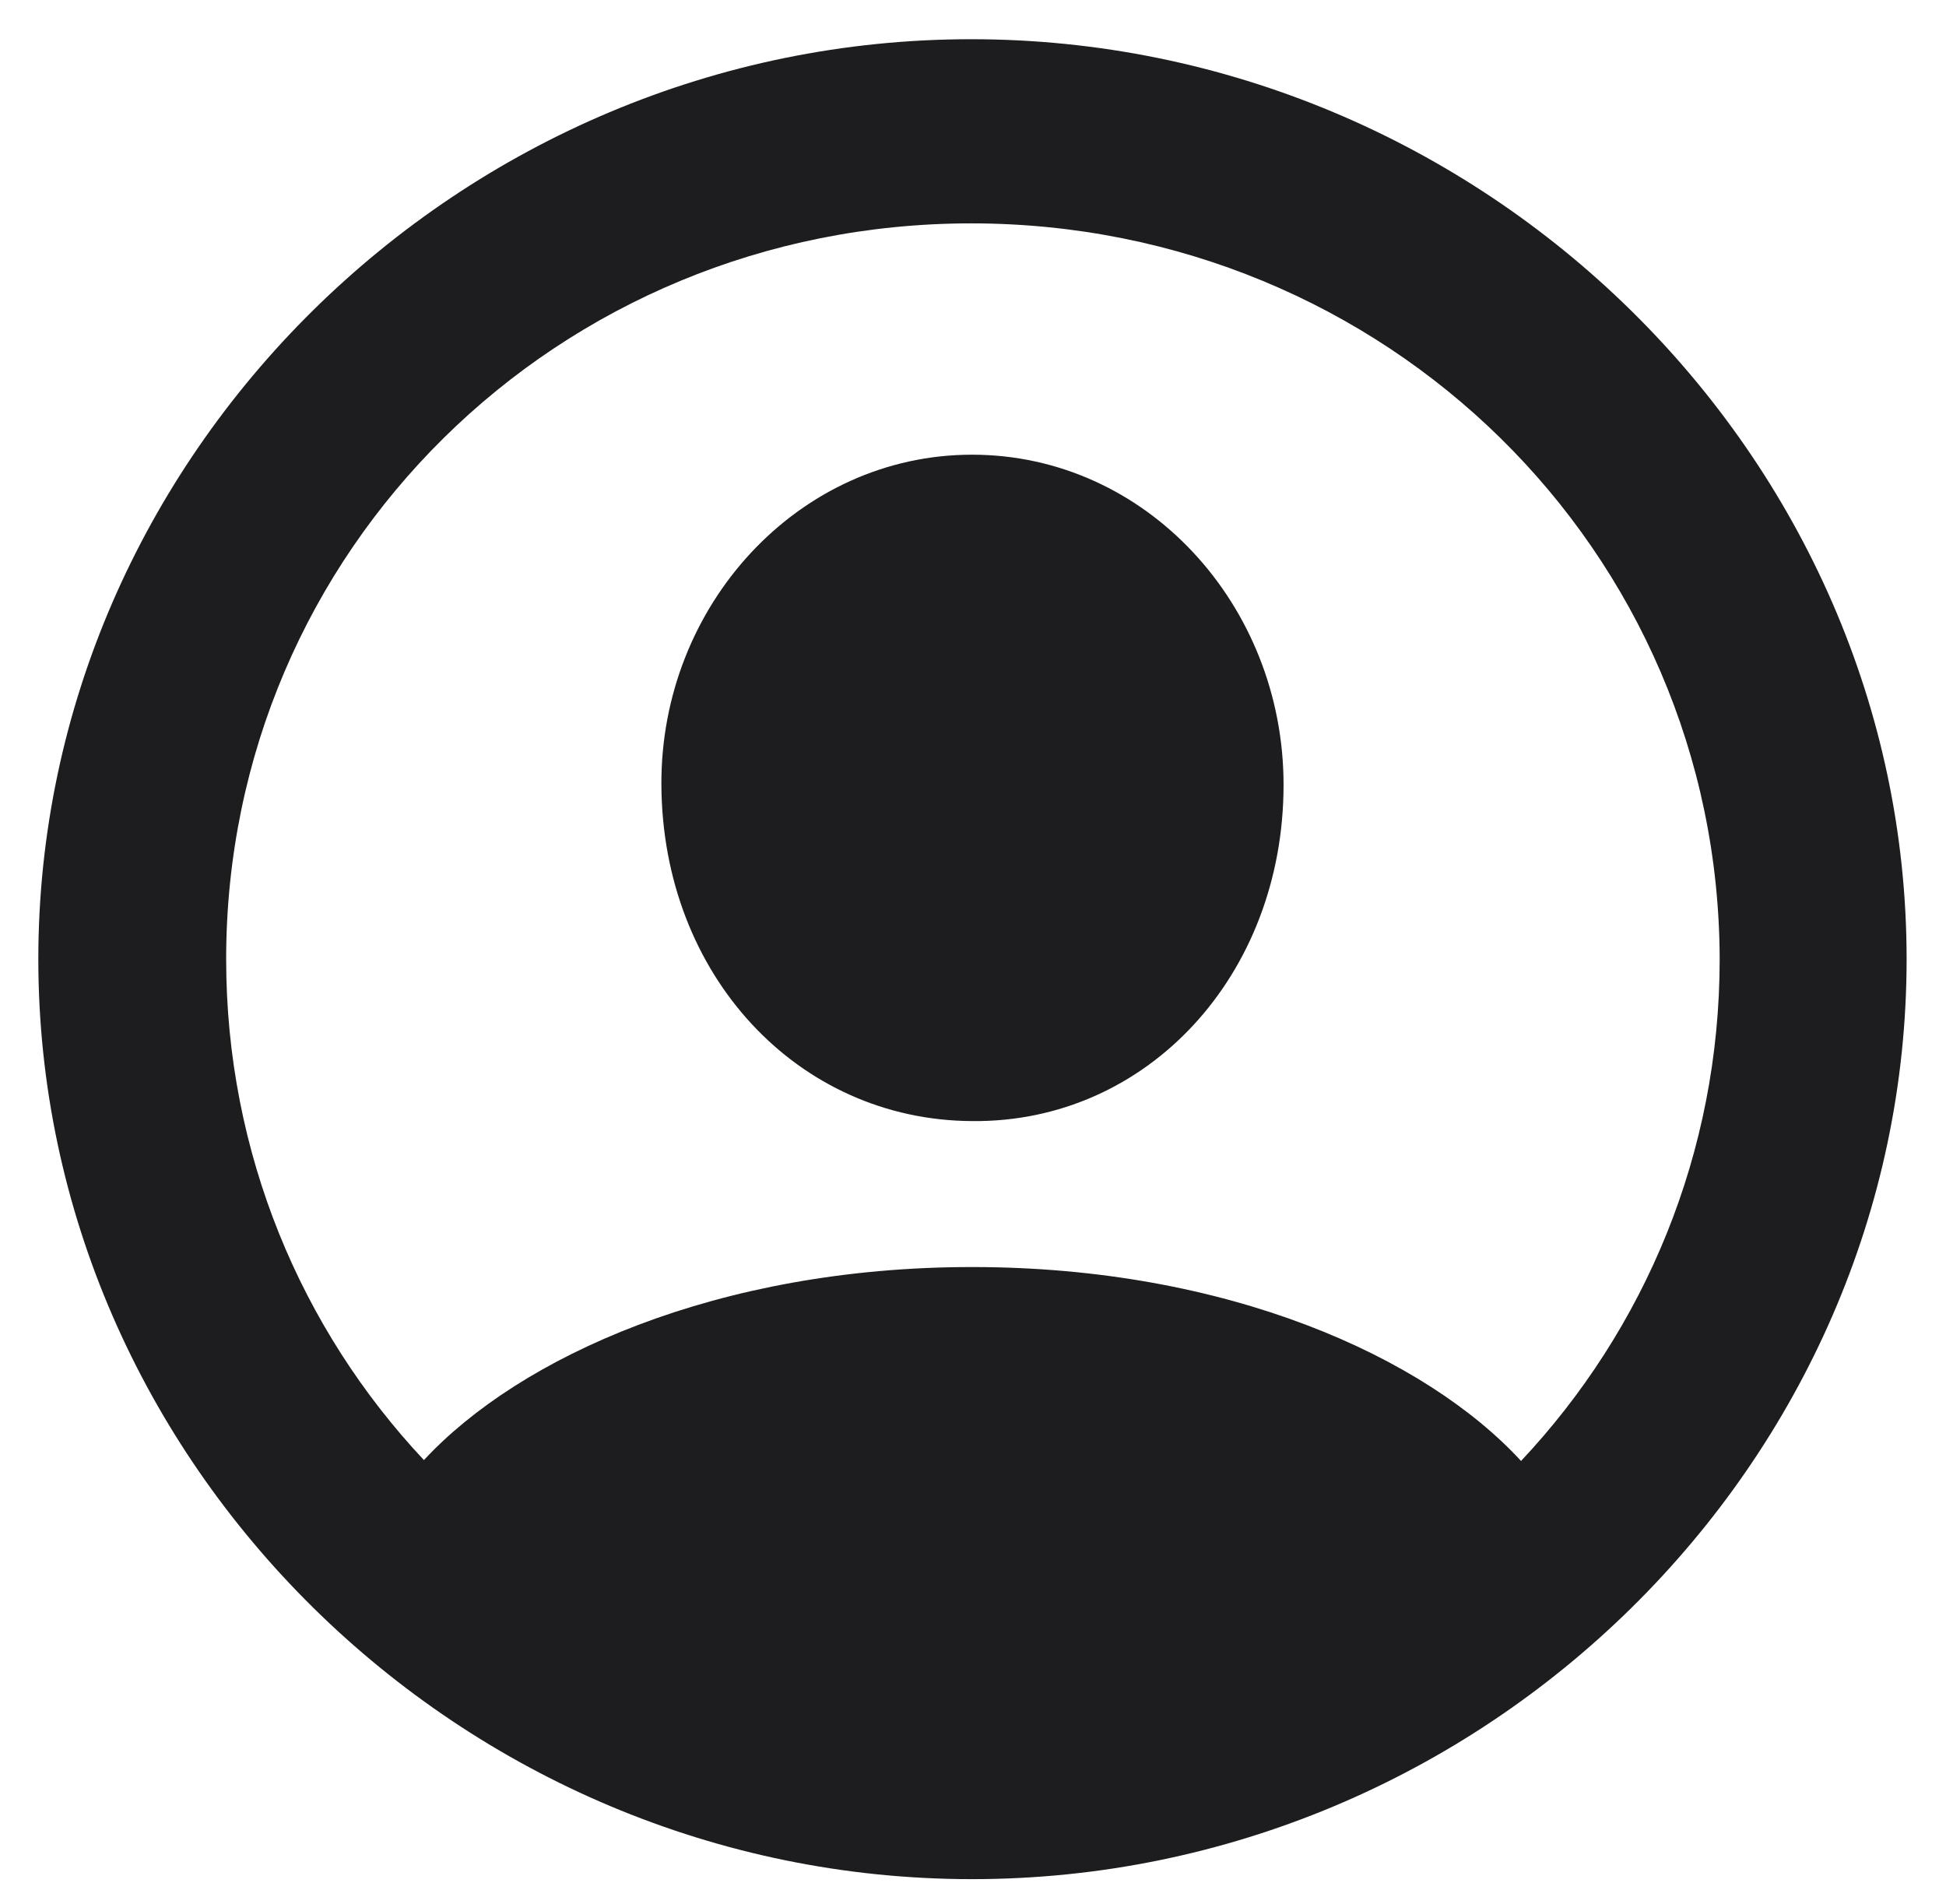 <svg width="46" height="45" viewBox="0 0 46 45" fill="none" xmlns="http://www.w3.org/2000/svg">
    <path
        d="M22.977 44.419C35.079 44.419 45.069 34.576 45.069 22.673C45.069 10.769 35.058 0.927 22.956 0.927C10.874 0.927 0.906 10.769 0.906 22.673C0.906 34.576 10.896 44.419 22.977 44.419ZM22.977 29.95C16.958 29.95 12.283 32.074 10.021 34.513C7.118 31.422 5.346 27.258 5.346 22.673C5.346 13.02 13.18 5.28 22.956 5.28C32.753 5.28 40.629 13.02 40.65 22.673C40.65 27.258 38.879 31.422 35.955 34.534C33.692 32.074 29.017 29.95 22.977 29.95ZM22.977 26.5C27.118 26.543 30.341 23.051 30.341 18.551C30.341 14.303 27.096 10.748 22.977 10.748C18.879 10.748 15.613 14.303 15.634 18.551C15.656 23.051 18.857 26.479 22.977 26.5Z"
        fill="#1D1D1F" />
</svg>
